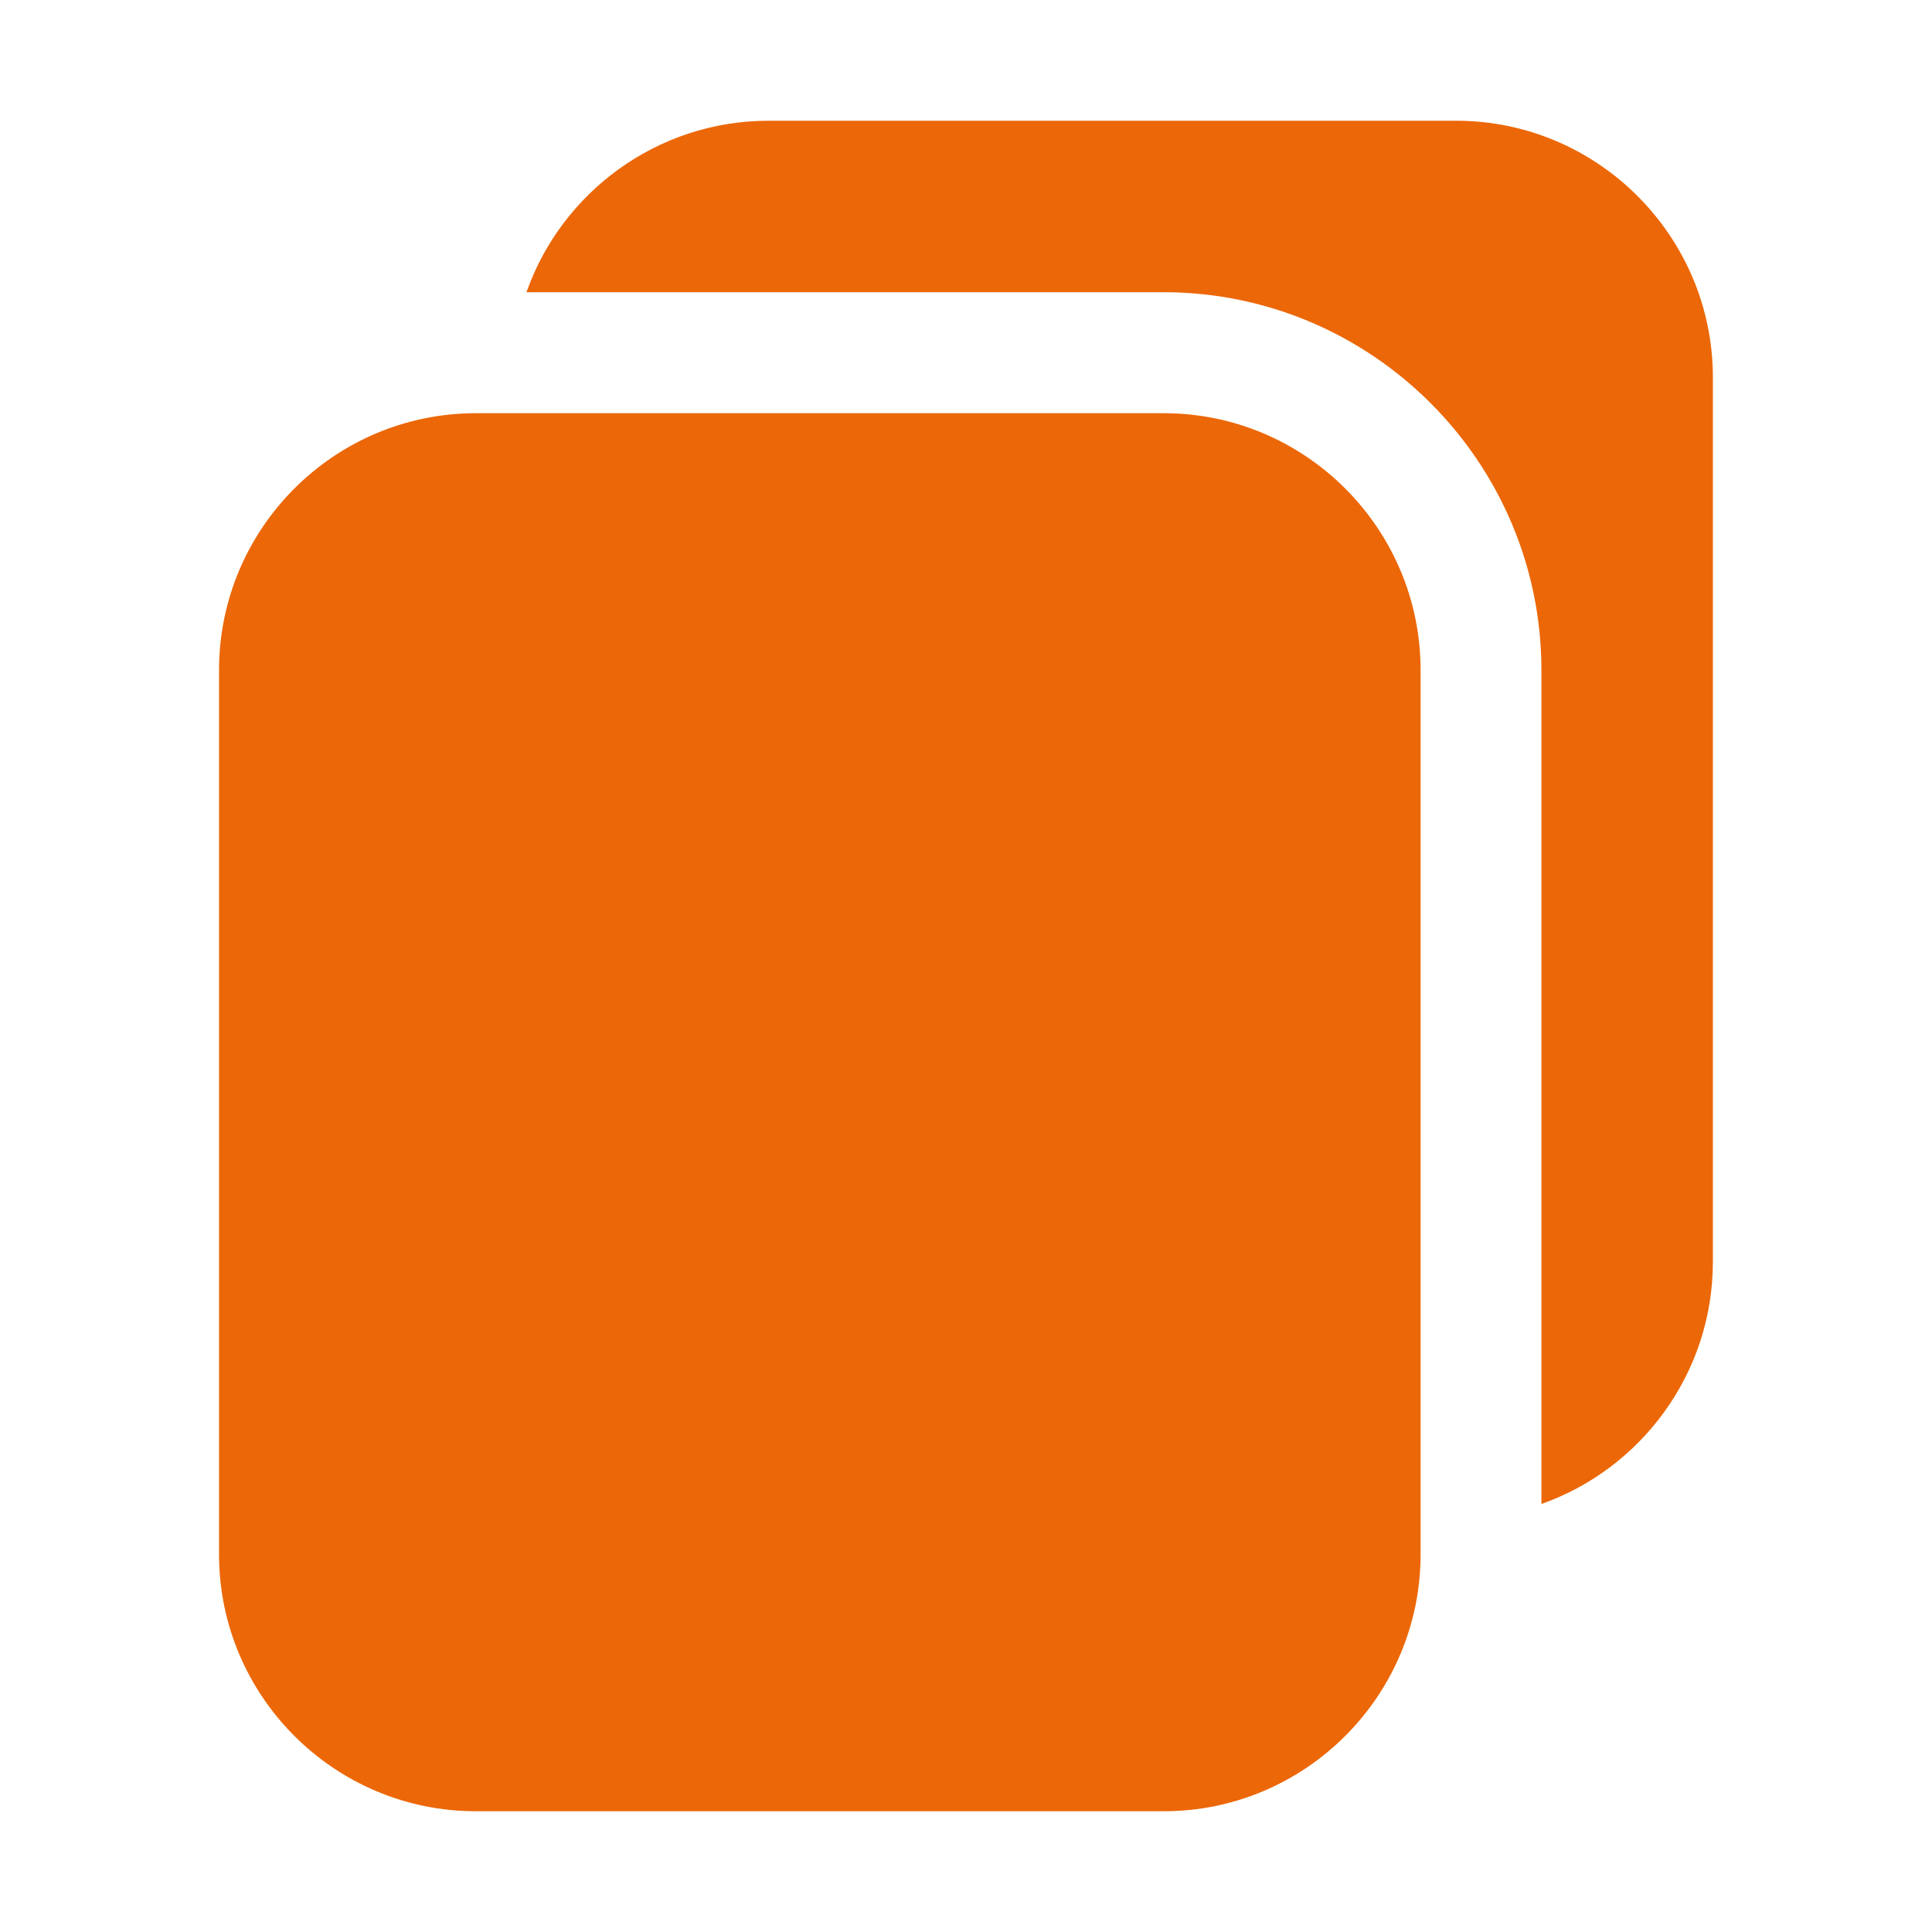 <svg width="24" height="24" viewBox="0 0 24 24" fill="none" xmlns="http://www.w3.org/2000/svg">
<path d="M18.09 1.5H9.548C8.16 1.5 6.975 2.393 6.54 3.63H14.453C17.04 3.63 19.148 5.737 19.148 8.325V18.683C20.385 18.247 21.278 17.062 21.278 15.675V4.688C21.278 2.932 19.845 1.5 18.09 1.5Z" fill="#EC6707"/>
<path d="M14.456 5.133H5.912C4.152 5.133 2.721 6.565 2.721 8.324V19.309C2.721 21.068 4.152 22.5 5.912 22.5H14.456C16.215 22.5 17.647 21.068 17.647 19.309V8.324C17.647 6.565 16.215 5.133 14.456 5.133Z" fill="#EC6707"/>
</svg>
